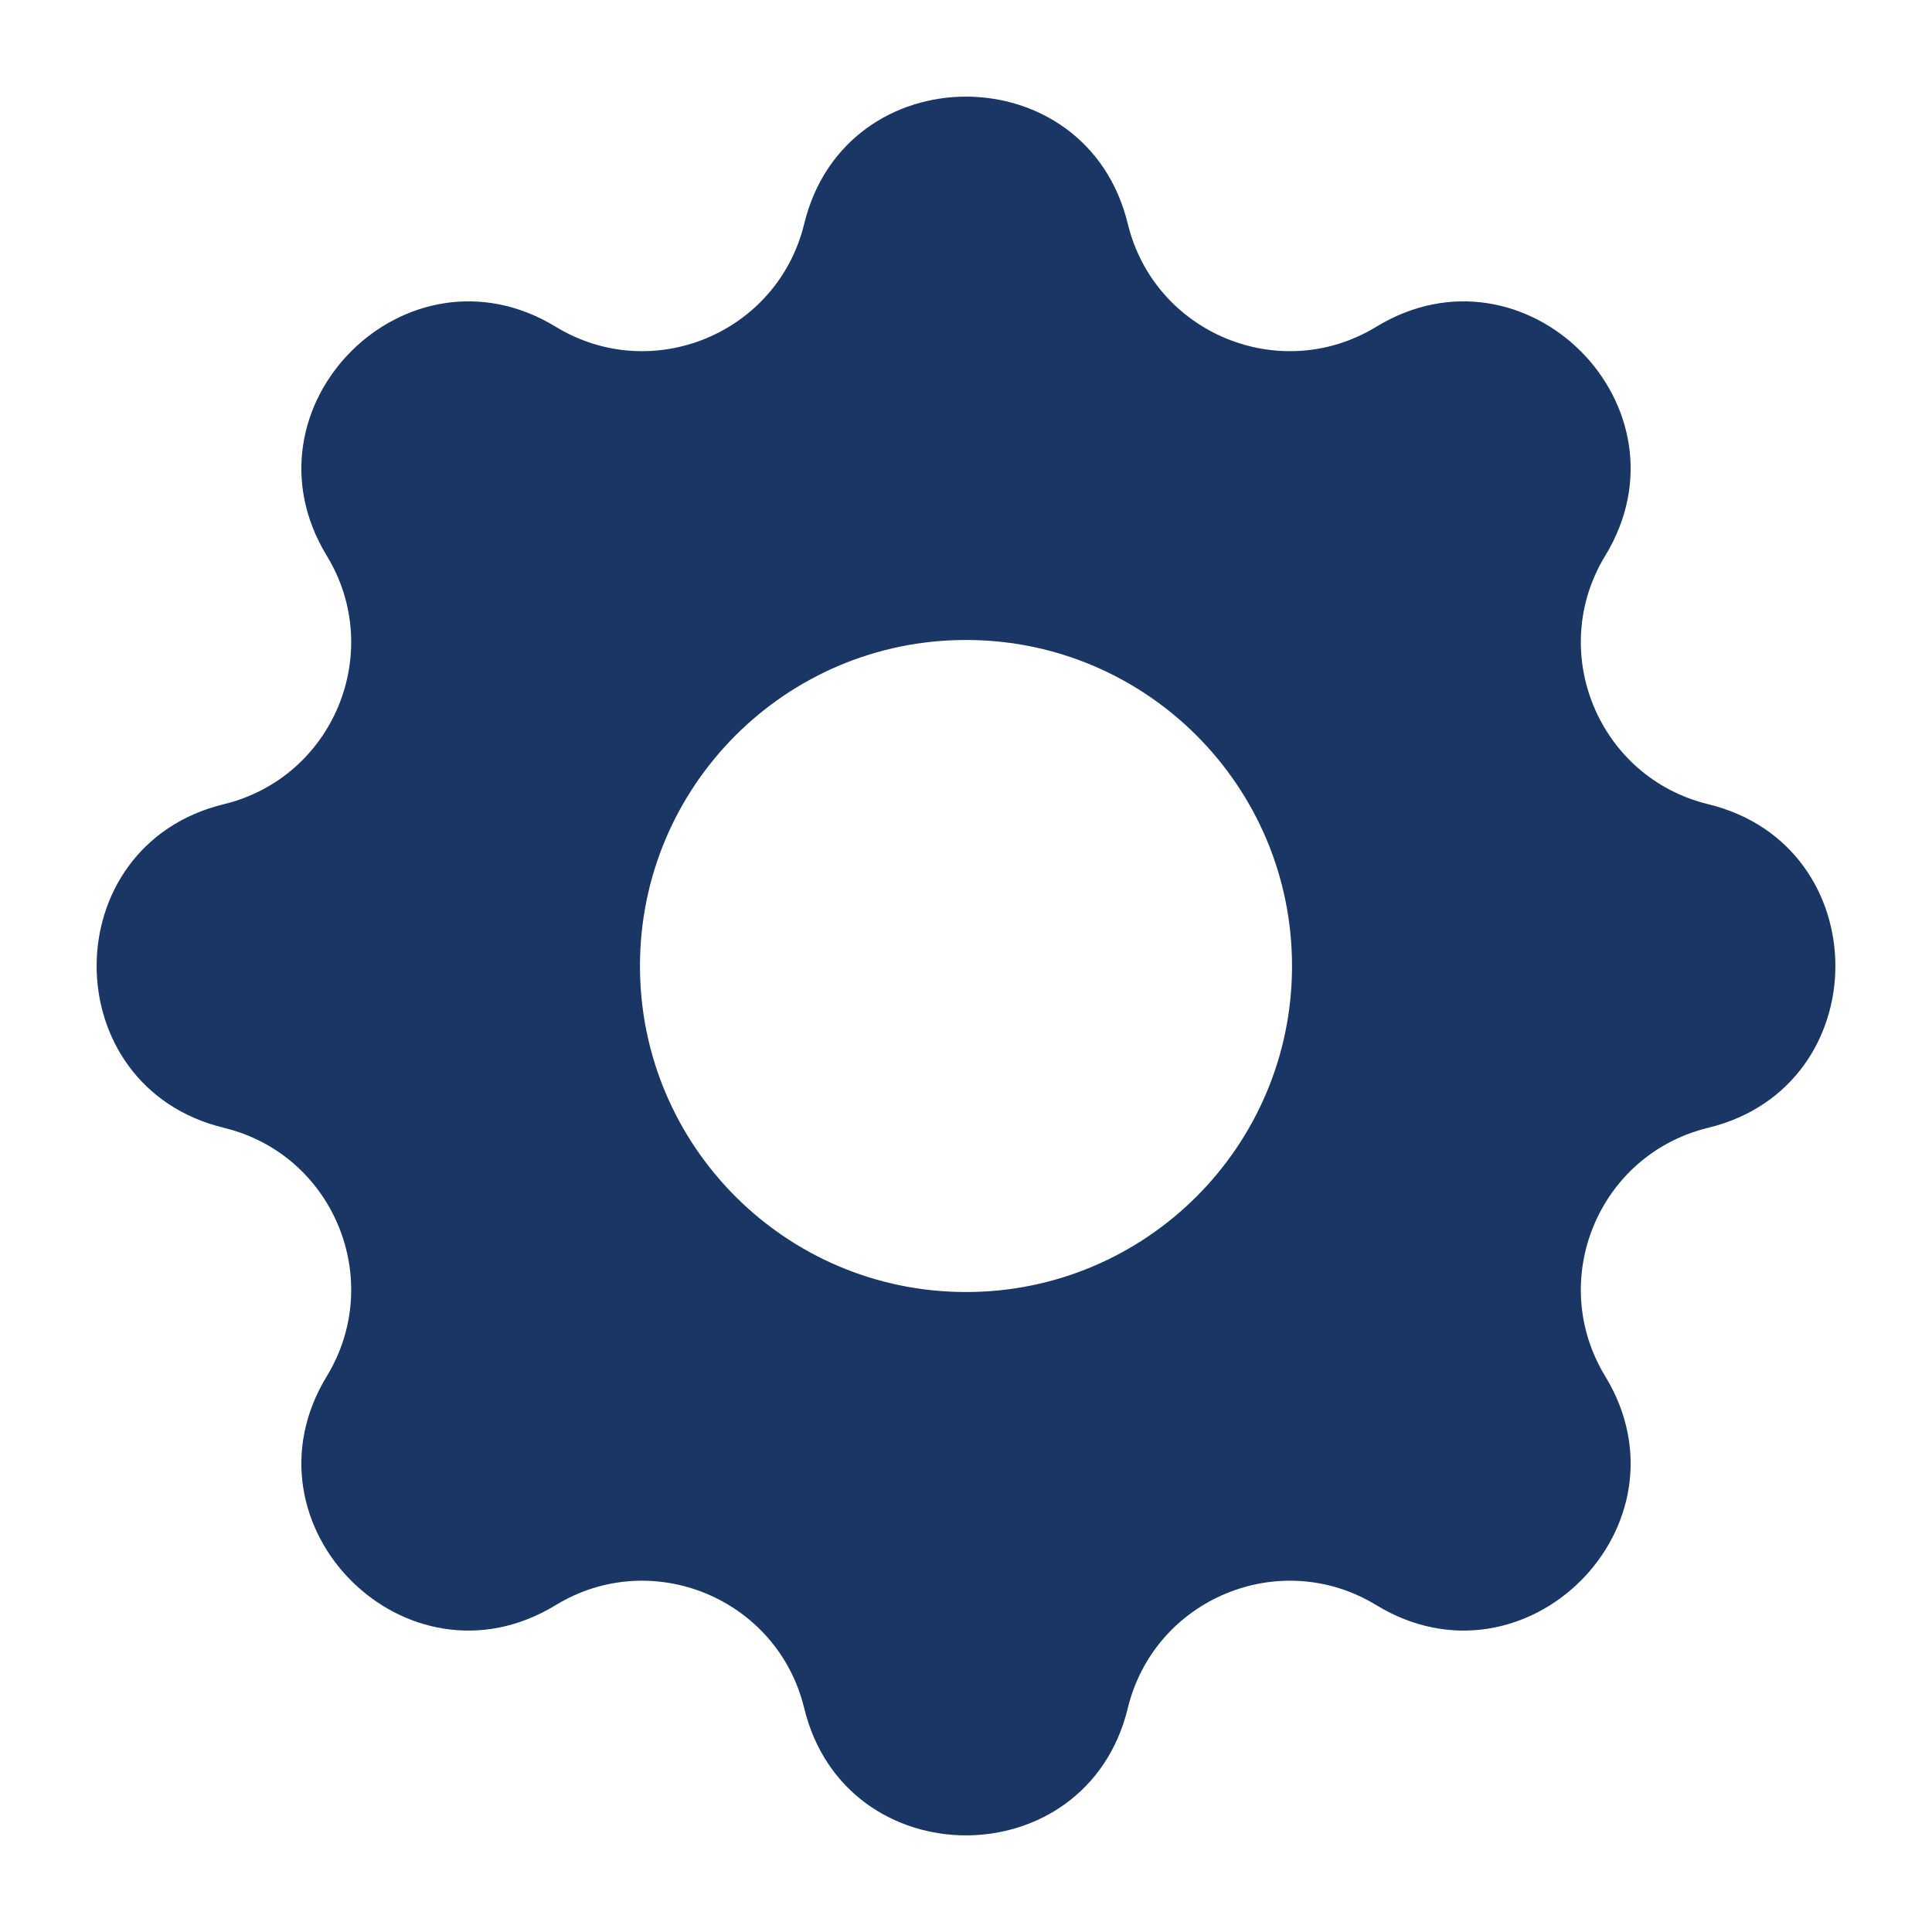 <svg width="16" height="16" viewBox="0 0 16 16" fill="none" xmlns="http://www.w3.org/2000/svg">
<path fill-rule="evenodd" clip-rule="evenodd" d="M9.34 1.854C8.999 0.449 7.001 0.449 6.66 1.854C6.439 2.761 5.399 3.192 4.602 2.706C3.367 1.954 1.954 3.367 2.706 4.602C3.192 5.399 2.762 6.439 1.854 6.66C0.449 7.001 0.449 8.999 1.854 9.34C2.762 9.56 3.192 10.6 2.706 11.398C1.954 12.633 3.367 14.046 4.602 13.293C5.399 12.807 6.439 13.238 6.66 14.146C7.001 15.551 8.999 15.551 9.34 14.146C9.561 13.238 10.601 12.807 11.398 13.293C12.633 14.046 14.046 12.633 13.294 11.398C12.808 10.6 13.239 9.56 14.146 9.34C15.551 8.999 15.551 7.001 14.146 6.66C13.239 6.439 12.808 5.399 13.294 4.602C14.046 3.367 12.633 1.954 11.398 2.706C10.601 3.192 9.561 2.761 9.34 1.854ZM8 10.7C9.491 10.7 10.7 9.491 10.7 8C10.7 6.509 9.491 5.3 8 5.3C6.509 5.3 5.3 6.509 5.3 8C5.3 9.491 6.509 10.7 8 10.7Z" fill="#193664"/>
</svg>
